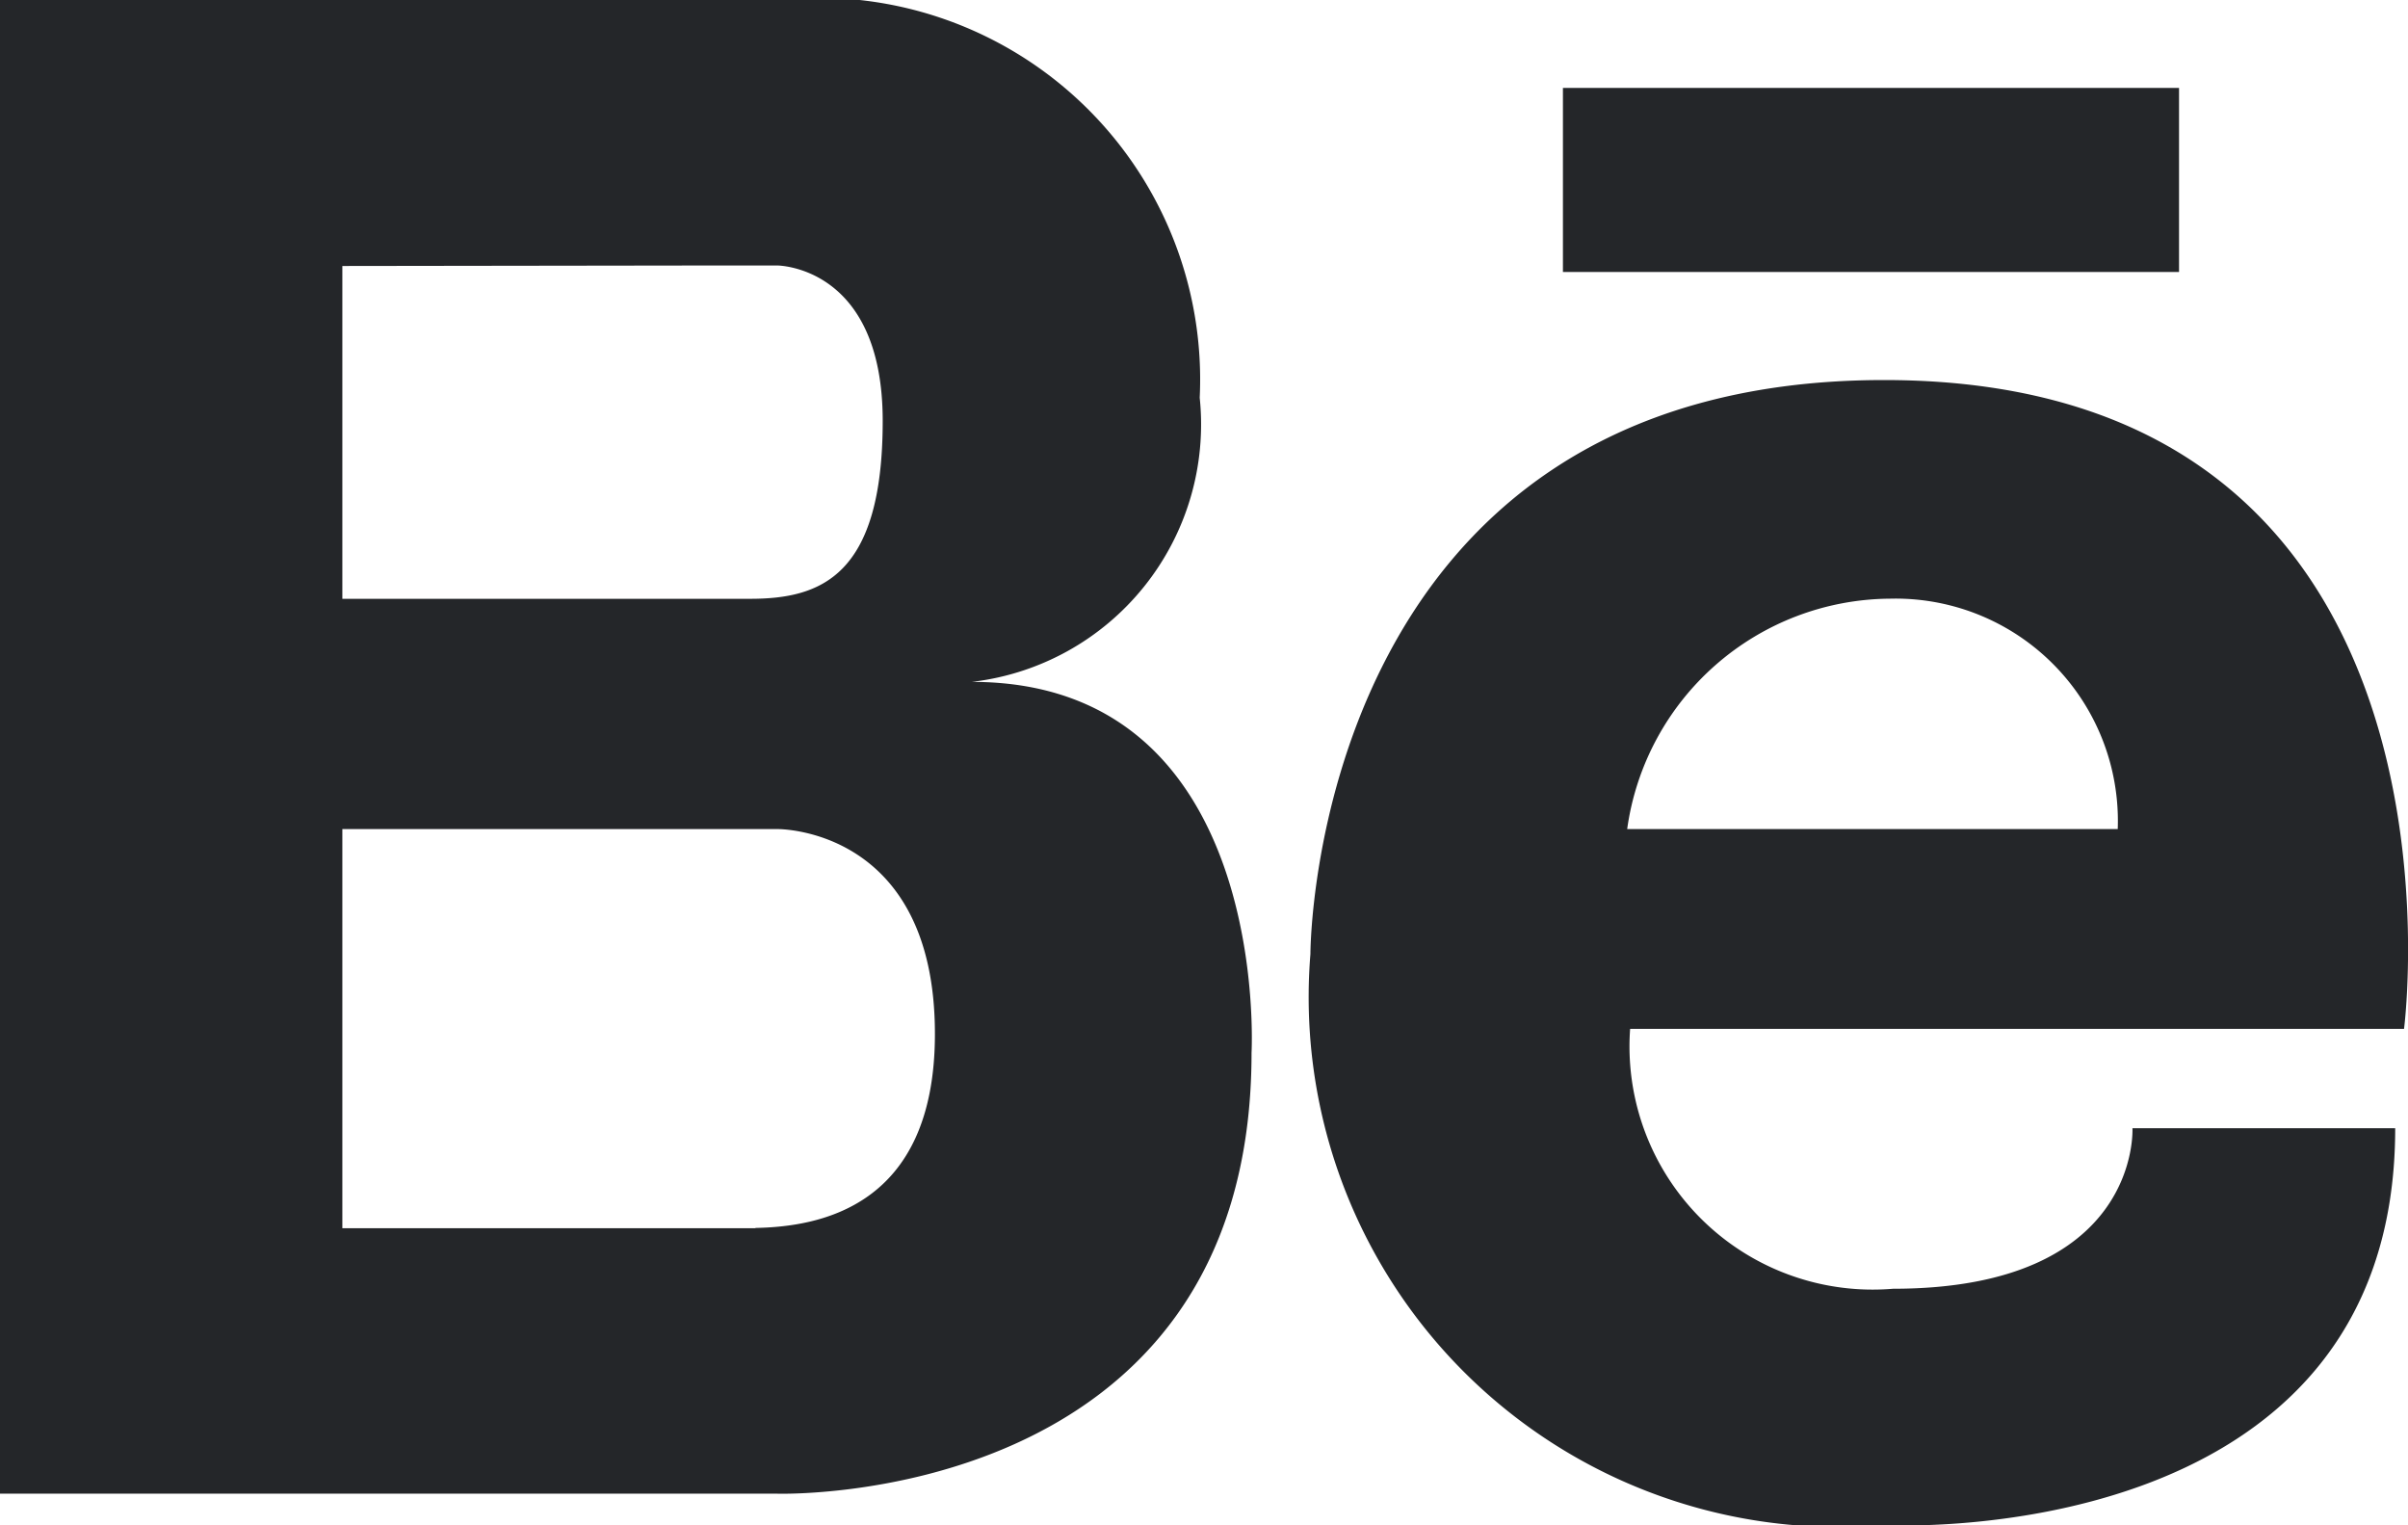 <svg xmlns="http://www.w3.org/2000/svg" width="18.815" height="11.916" viewBox="0 0 18.815 11.916"><defs><style>.a{fill:#242629;}</style></defs><path class="a" d="M8.093,99.513a2.025,2.025,0,0,0,1.781-2.22,2.982,2.982,0,0,0-3.3-3.107H.5v11.669H6.572s3.707.117,3.707-3.444C10.279,102.411,10.44,99.513,8.093,99.513ZM6.135,96.26h.437s.825,0,.825,1.214-.485,1.39-1.036,1.39H3.175v-2.6Zm.265,7.521H3.175v-3.118h3.4s1.23-.016,1.23,1.6c0,1.365-.919,1.506-1.4,1.516Zm8.822-6.626c-4.487,0-4.483,4.484-4.483,4.484a4.14,4.14,0,0,0,4.483,4.461s3.993.228,3.993-3.1H17.162s.068,1.254-1.871,1.254a1.9,1.9,0,0,1-2.054-2.03h6.047S19.945,97.155,15.222,97.155Zm-2.008,3.508a2.087,2.087,0,0,1,2.053-1.8,1.737,1.737,0,0,1,1.78,1.8Zm4.312-4.352H12.712V94.873h4.814Z" transform="translate(-0.5 -94.186)"/></svg>